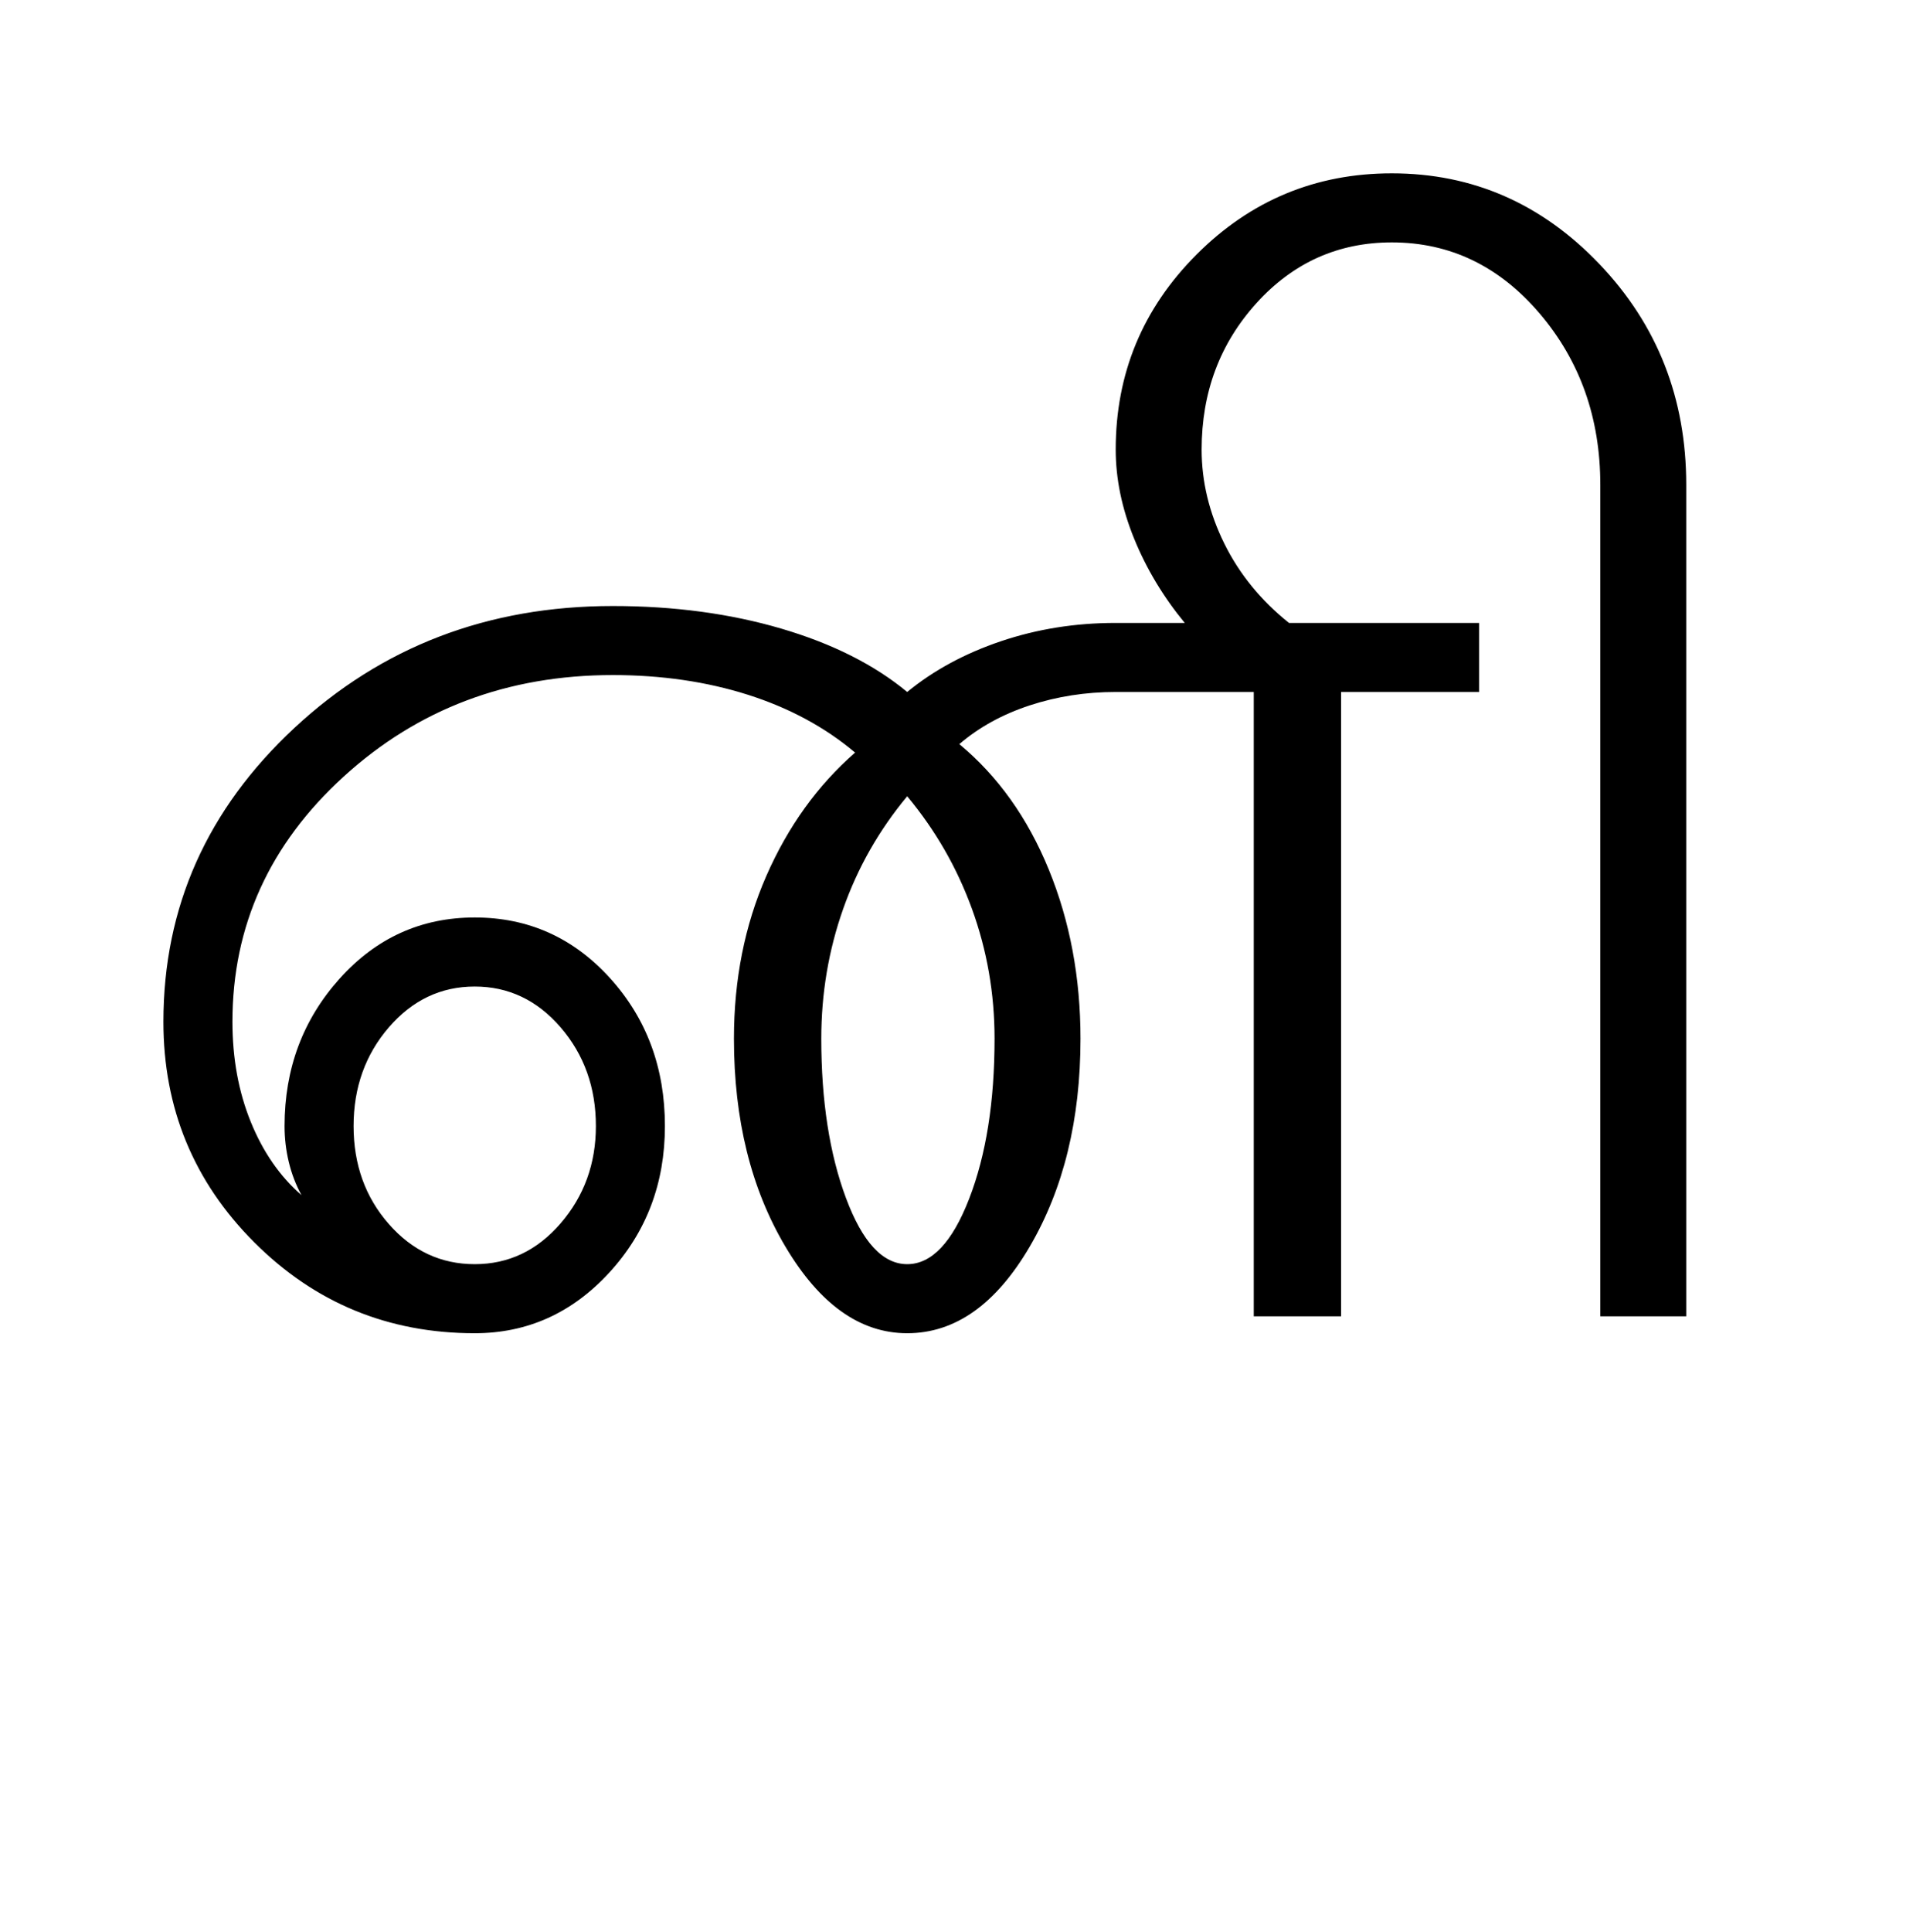 <?xml version="1.0" encoding="UTF-8"?>
<svg xmlns="http://www.w3.org/2000/svg" xmlns:xlink="http://www.w3.org/1999/xlink" width="338.25pt" height="342.75pt" viewBox="0 0 338.25 342.75" version="1.1">
<defs>
<g>
<symbol overflow="visible" id="glyph0-0">
<path style="stroke:none;" d="M 30.75 -215.25 L 215.25 -215.25 L 215.25 0 L 30.75 0 Z M 199.75 -15.25 L 199.75 -199.75 L 46 -199.75 L 46 -15.25 Z M 199.75 -15.25 "/>
</symbol>
<symbol overflow="visible" id="glyph0-1">
<path style="stroke:none;" d="M 53 -51.25 C 48.832 -46.414 46.75 -40.582 46.75 -33.75 C 46.75 -26.914 48.832 -21.125 53 -16.375 C 57.164 -11.625 62.25 -9.25 68.25 -9.25 C 74.25 -9.25 79.332 -11.664 83.5 -16.5 C 87.664 -21.332 89.75 -27.082 89.75 -33.75 C 89.75 -40.582 87.664 -46.414 83.5 -51.25 C 79.332 -56.082 74.25 -58.5 68.25 -58.5 C 62.25 -58.5 57.164 -56.082 53 -51.25 Z M 129.75 -49.25 C 129.75 -38.25 131.207 -28.832 134.125 -21 C 137.039 -13.164 140.664 -9.25 145 -9.25 C 149.332 -9.25 153 -13.125 156 -20.875 C 159 -28.625 160.5 -38.082 160.5 -49.25 C 160.5 -57.25 159.164 -64.914 156.5 -72.25 C 153.832 -79.582 150 -86.25 145 -92.25 C 140 -86.25 136.207 -79.582 133.625 -72.25 C 131.039 -64.914 129.75 -57.25 129.75 -49.25 Z M 182 -123 L 194.25 -123 C 190.414 -127.664 187.414 -132.664 185.25 -138 C 183.082 -143.332 182 -148.582 182 -153.75 C 182 -167.25 186.789 -178.789 196.375 -188.375 C 205.957 -197.957 217.5 -202.75 231 -202.75 C 245.332 -202.75 257.625 -197.375 267.875 -186.625 C 278.125 -175.875 283.25 -162.832 283.25 -147.5 L 283.25 0 L 268 0 L 268 -147.5 C 268 -159.332 264.414 -169.457 257.25 -177.875 C 250.082 -186.289 241.332 -190.5 231 -190.5 C 221.5 -190.5 213.5 -186.914 207 -179.75 C 200.5 -172.582 197.25 -163.914 197.25 -153.75 C 197.25 -148.082 198.582 -142.539 201.25 -137.125 C 203.914 -131.707 207.75 -127 212.75 -123 L 246.5 -123 L 246.5 -110.75 L 222 -110.75 L 222 0 L 206.5 0 L 206.5 -110.75 L 182 -110.75 C 176.664 -110.75 171.582 -109.957 166.75 -108.375 C 161.914 -106.789 157.75 -104.5 154.25 -101.5 C 161.082 -95.832 166.375 -88.414 170.125 -79.25 C 173.875 -70.082 175.75 -60.082 175.75 -49.25 C 175.75 -34.914 172.75 -22.625 166.75 -12.375 C 160.75 -2.125 153.5 3 145 3 C 136.664 3 129.457 -2.125 123.375 -12.375 C 117.289 -22.625 114.25 -34.914 114.25 -49.25 C 114.25 -59.75 116.164 -69.375 120 -78.125 C 123.832 -86.875 129.082 -94.164 135.75 -100 C 130.414 -104.5 124.082 -107.914 116.75 -110.25 C 109.414 -112.582 101.414 -113.75 92.75 -113.75 C 74.082 -113.75 58.164 -107.75 45 -95.75 C 31.832 -83.75 25.25 -69.25 25.25 -52.25 C 25.25 -45.75 26.332 -39.832 28.5 -34.5 C 30.664 -29.164 33.664 -24.832 37.5 -21.5 C 36.5 -23.332 35.75 -25.289 35.25 -27.375 C 34.75 -29.457 34.5 -31.582 34.5 -33.75 C 34.5 -43.914 37.75 -52.625 44.25 -59.875 C 50.75 -67.125 58.75 -70.75 68.25 -70.75 C 77.75 -70.75 85.75 -67.164 92.25 -60 C 98.75 -52.832 102 -44.082 102 -33.75 C 102 -23.582 98.707 -14.914 92.125 -7.75 C 85.539 -0.582 77.582 3 68.25 3 C 52.914 3 39.875 -2.375 29.125 -13.125 C 18.375 -23.875 13 -36.914 13 -52.25 C 13 -72.582 20.75 -89.957 36.25 -104.375 C 51.75 -118.789 70.582 -126 92.75 -126 C 103.582 -126 113.539 -124.664 122.625 -122 C 131.707 -119.332 139.164 -115.582 145 -110.75 C 149.664 -114.582 155.207 -117.582 161.625 -119.75 C 168.039 -121.914 174.832 -123 182 -123 Z M 182 -123 "/>
</symbol>
</g>
</defs>
<g id="surface1">
<rect x="0" y="0" width="338.25" height="342.75" style="fill:rgb(100%,100%,100%);fill-opacity:1;stroke:none;"/>
<g style="fill:rgb(0%,0%,0%);fill-opacity:1;">
  <use xlink:href="#glyph0-1" x="16" y="233.5"/>
</g>
</g>
</svg>
